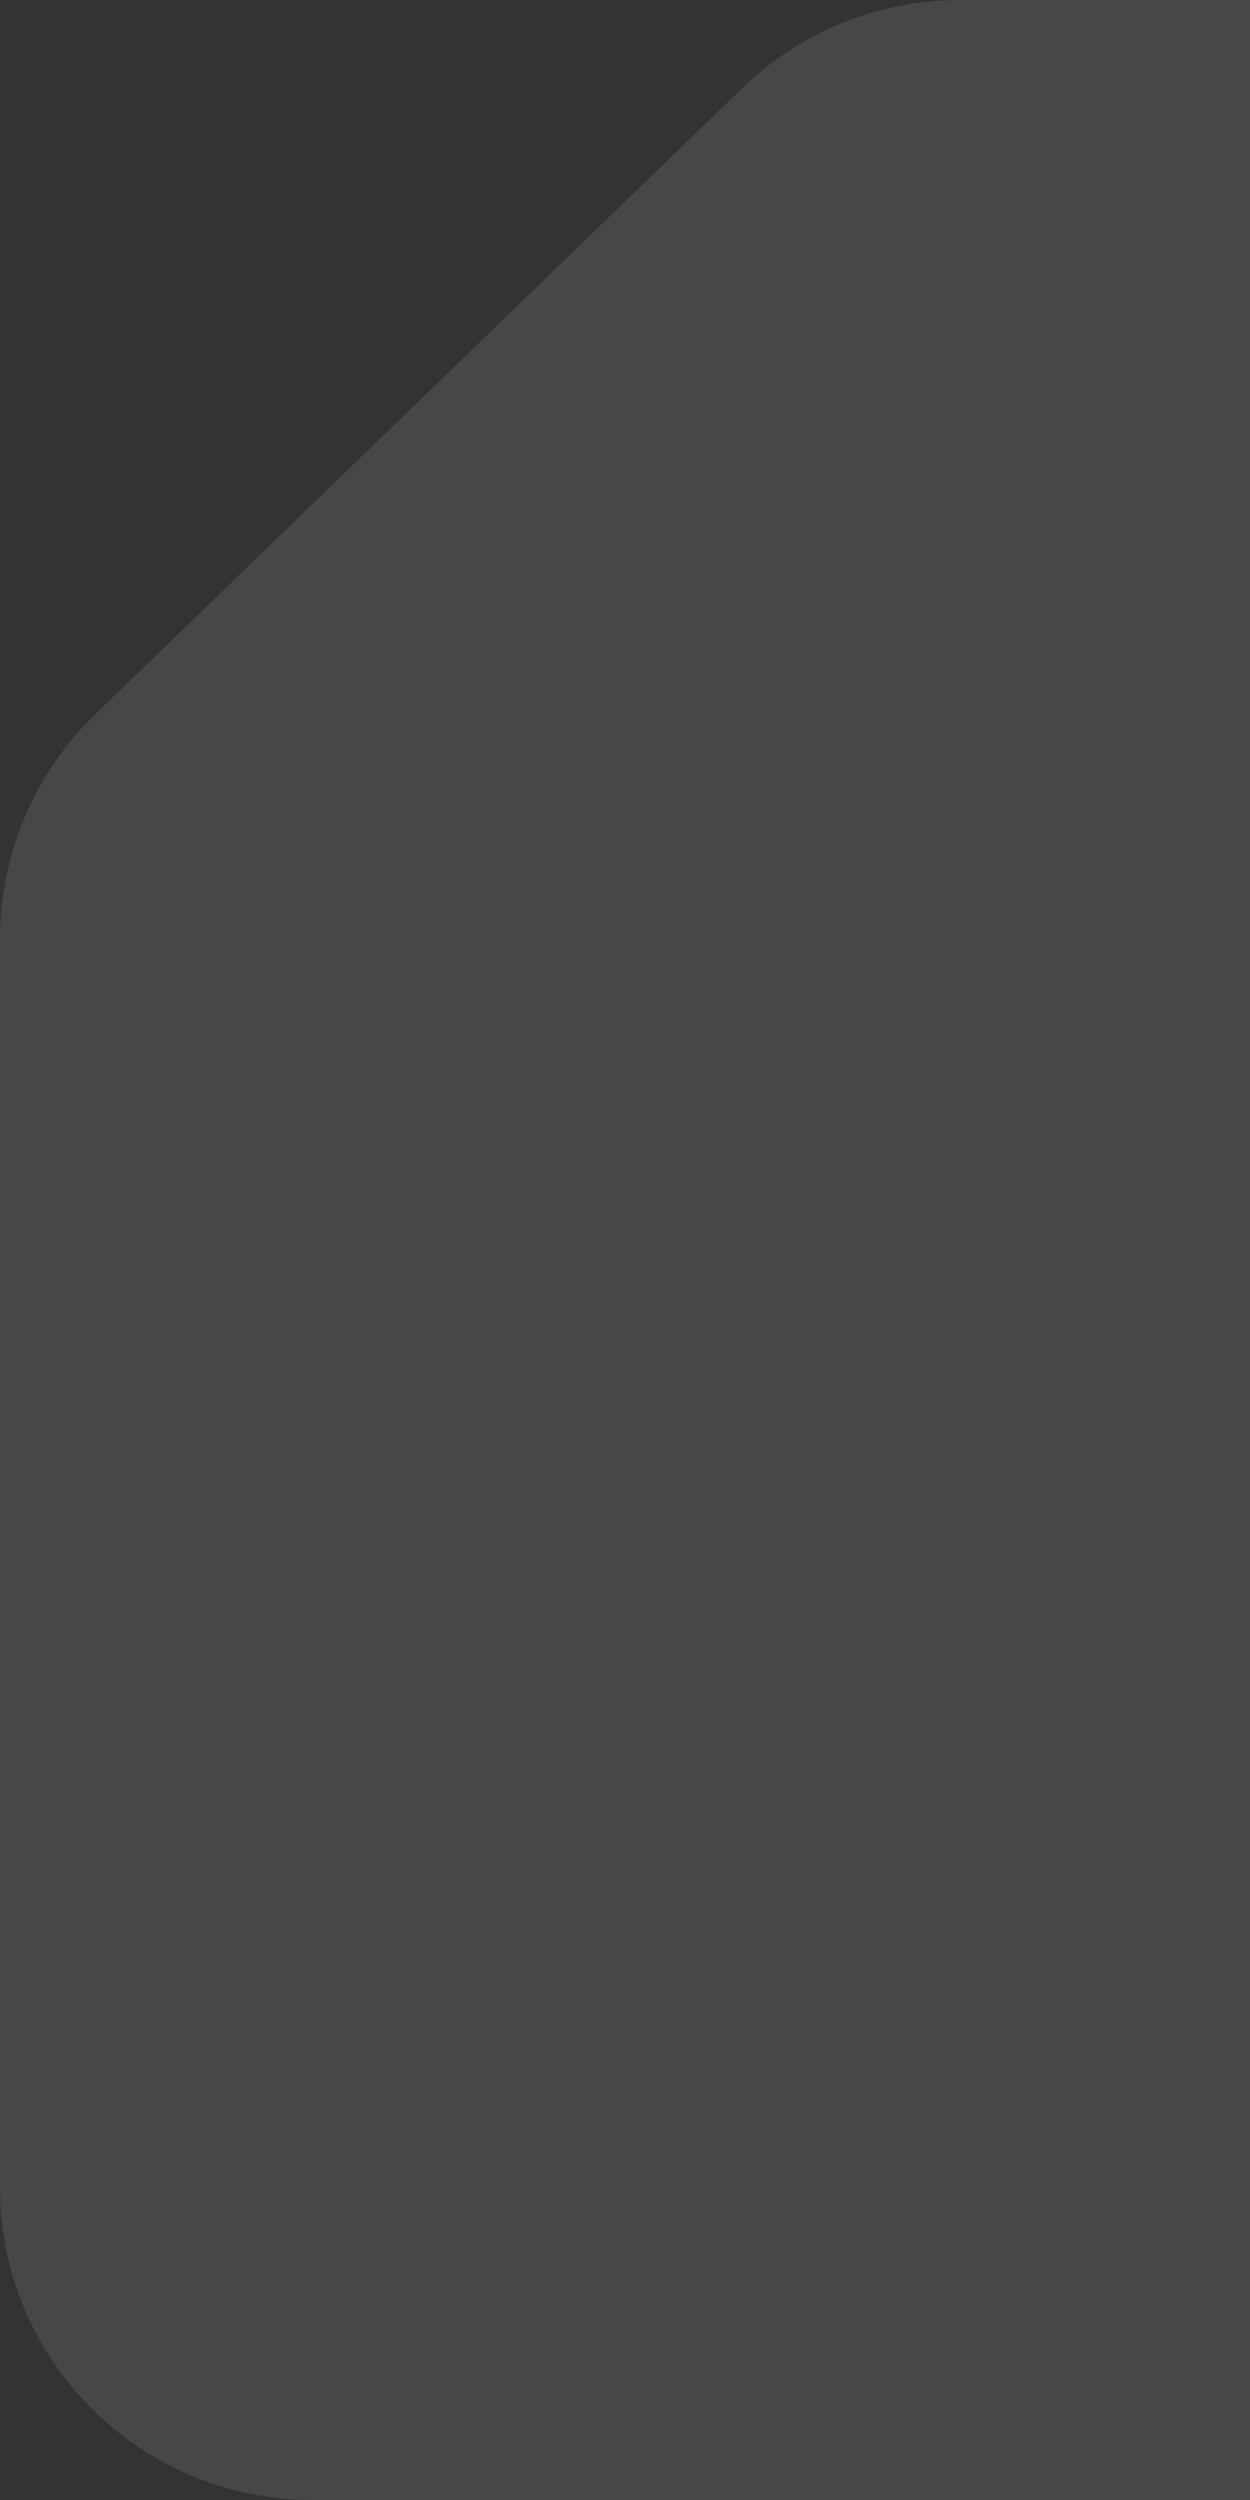 <svg width="20" height="40" viewBox="0 0 20 40" fill="none" xmlns="http://www.w3.org/2000/svg">
<rect x="0" y="0" width="20" height="40" fill="#333333" stroke="none"/>
<path opacity="0.1" d="M15.357 0H20V40H5C2.239 40 0 37.761 0 35V15.023C0 13.668 0.55 12.371 1.523 11.43L11.879 1.407C12.812 0.505 14.059 0 15.357 0Z" fill="#FAFAFA"/>
</svg>

